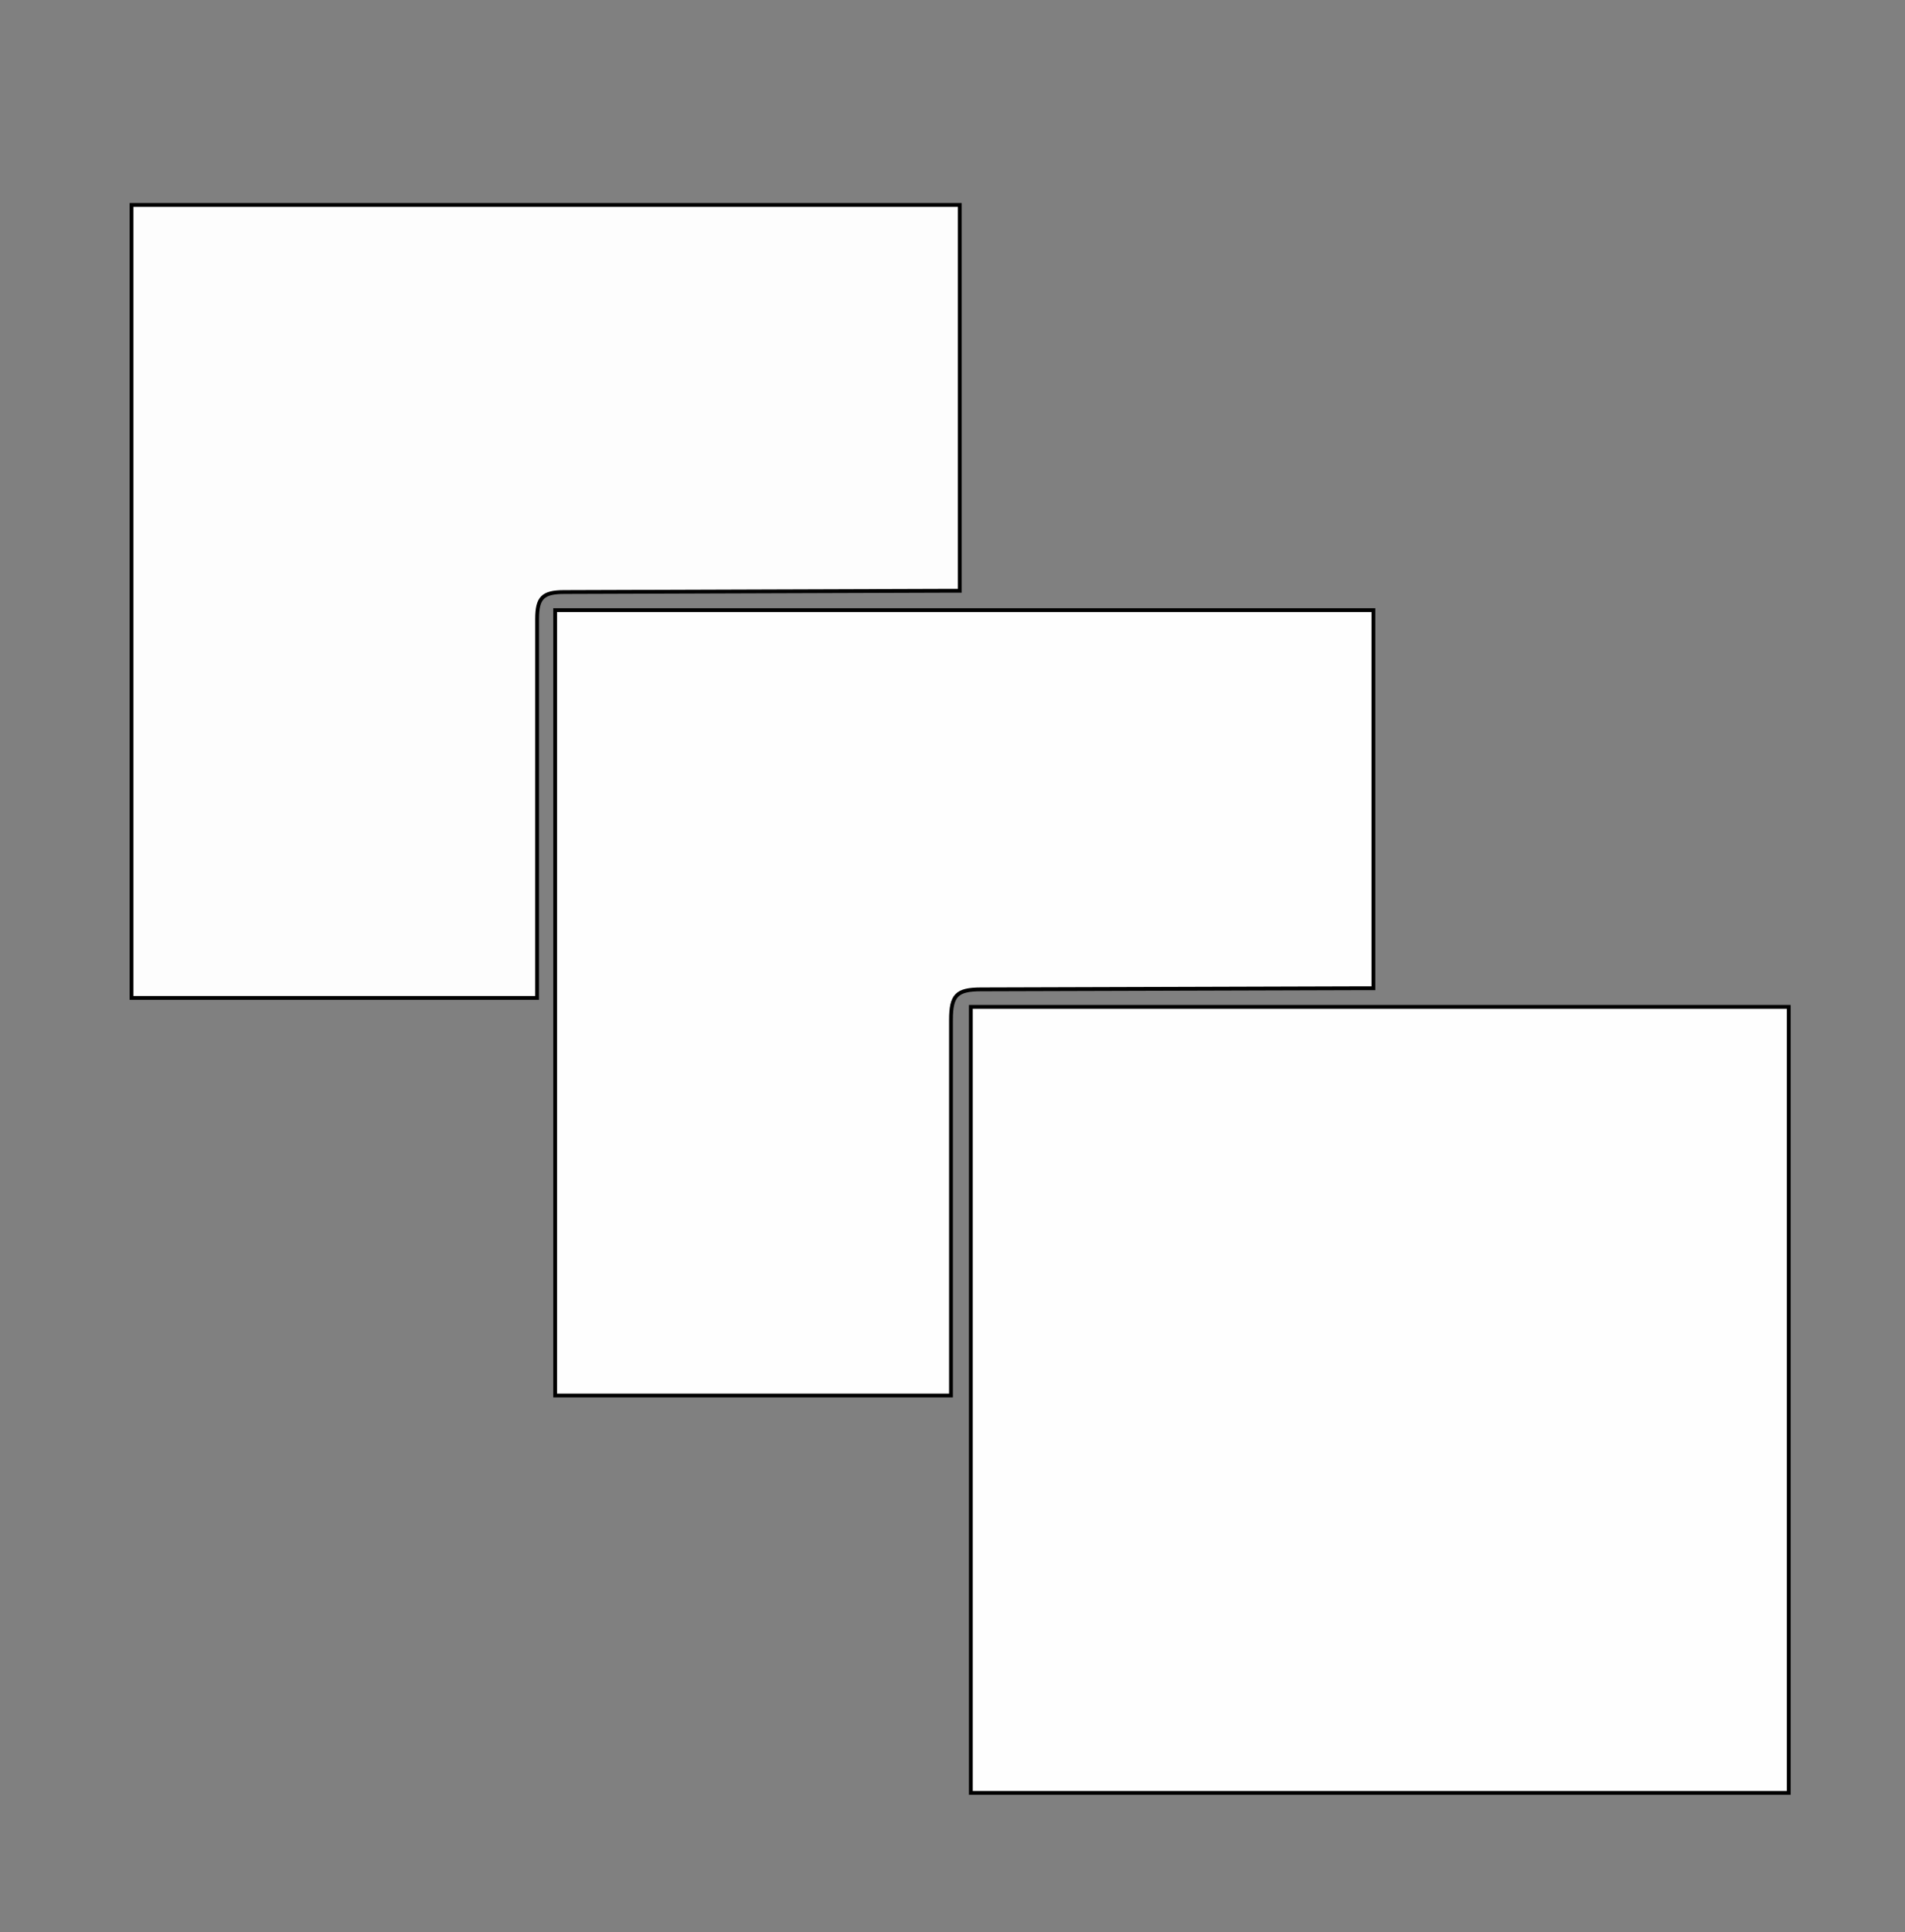 <svg version="1.1" id="Layer_1" xmlns="http://www.w3.org/2000/svg" xmlns:xlink="http://www.w3.org/1999/xlink" x="0px" y="0px"
	 width="100%" viewBox="0 0 499 506" enable-background="new 0 0 499 506" xml:space="preserve">
<rect x="0" y="0" width="499" height="506" fill="#808080" stroke="none"/>
<path fill="#000000" opacity="0" stroke="none" 
	d="
M500,3 
	C500,170.927 500,338.854 500,507 
	C334.311,507 168.623,507 2.485,506.532 
	C2.038,340.484 2.041,174.906 2.042,9.327 
	C2.042,6.551 2.015,3.776 2,1 
	C8.355,1 14.711,1 21.159,1.369 
	C23.2,2.165 25.149,2.967 27.099,2.968 
	C181.383,3.026 335.668,3.022 489.952,3.012 
	C491.611,3.012 493.273,2.897 494.92,2.718 
	C495.008,2.709 494.976,1.598 495,1 
	C495.444,1 495.889,1 496.273,1.288 
	C497.151,2 498.089,2.424 499.267,2.91 
	C499.506,2.971 500,3 500,3 
M347.5,263.692 
	C316.416,263.692 285.332,263.692 254.301,263.692 
	C254.301,332.954 254.301,401.319 254.301,469.543 
	C325.95,469.543 397.3,469.543 468.549,469.543 
	C468.549,400.59 468.549,332.013 468.549,263.687 
	C428.372,263.687 388.436,263.687 347.5,263.692 
M34.455,255.328 
	C34.455,257.414 34.455,259.501 34.455,261.351 
	C70.227,261.351 105.291,261.351 140.69,261.351 
	C140.69,259.181 140.69,257.373 140.69,255.565 
	C140.69,224.416 140.685,193.267 140.695,162.118 
	C140.697,156.537 142.181,155.074 147.753,155.056 
	C180.568,154.944 213.382,154.837 246.196,154.729 
	C247.933,154.723 249.671,154.728 251.411,154.728 
	C251.411,120.466 251.411,87.056 251.411,53.676 
	C178.991,53.676 106.819,53.676 34.455,53.676 
	C34.455,120.802 34.455,187.584 34.455,255.328 
M145.412,218.5 
	C145.412,267.45 145.412,316.401 145.412,365.469 
	C180.214,365.469 214.564,365.469 249.104,365.469 
	C249.104,332.453 249.103,299.8 249.104,267.147 
	C249.105,260.661 250.588,259.134 256.926,259.115 
	C289.419,259.016 321.911,258.921 354.403,258.826 
	C356.182,258.82 357.96,258.825 359.752,258.825 
	C359.752,225.227 359.752,192.188 359.752,159.794 
	C288.186,159.794 216.96,159.794 145.412,159.794 
	C145.412,179.56 145.412,198.53 145.412,218.5 
z"/>
<path fill="#FEFEFE" opacity="1" stroke="black" 
	d="
M347.999,263.689 
	C388.436,263.687 428.372,263.687 468.549,263.687 
	C468.549,332.013 468.549,400.59 468.549,469.543 
	C397.3,469.543 325.95,469.543 254.301,469.543 
	C254.301,401.319 254.301,332.954 254.301,263.692 
	C285.332,263.692 316.416,263.692 347.999,263.689 
z"/>
<path fill="#FDFDFD" opacity="1" stroke="black" 
	d="
M34.455,254.847 
	C34.455,187.584 34.455,120.802 34.455,53.676 
	C106.819,53.676 178.991,53.676 251.411,53.676 
	C251.411,87.056 251.411,120.466 251.411,154.728 
	C249.671,154.728 247.933,154.723 246.196,154.729 
	C213.382,154.837 180.568,154.944 147.753,155.056 
	C142.181,155.074 140.697,156.537 140.695,162.118 
	C140.685,193.267 140.69,224.416 140.69,255.565 
	C140.69,257.373 140.69,259.181 140.69,261.351 
	C105.291,261.351 70.227,261.351 34.455,261.351 
	C34.455,259.501 34.455,257.414 34.455,254.847 
z"/>
<path fill="#FEFEFE" opacity="1" stroke="black" 
	d="
M145.412,218 
	C145.412,198.53 145.412,179.56 145.412,159.794 
	C216.96,159.794 288.186,159.794 359.752,159.794 
	C359.752,192.188 359.752,225.227 359.752,258.825 
	C357.96,258.825 356.182,258.82 354.403,258.826 
	C321.911,258.921 289.419,259.016 256.926,259.115 
	C250.588,259.134 249.105,260.661 249.104,267.147 
	C249.103,299.8 249.104,332.453 249.104,365.469 
	C214.564,365.469 180.214,365.469 145.412,365.469 
	C145.412,316.401 145.412,267.45 145.412,218 
z"/>
</svg>